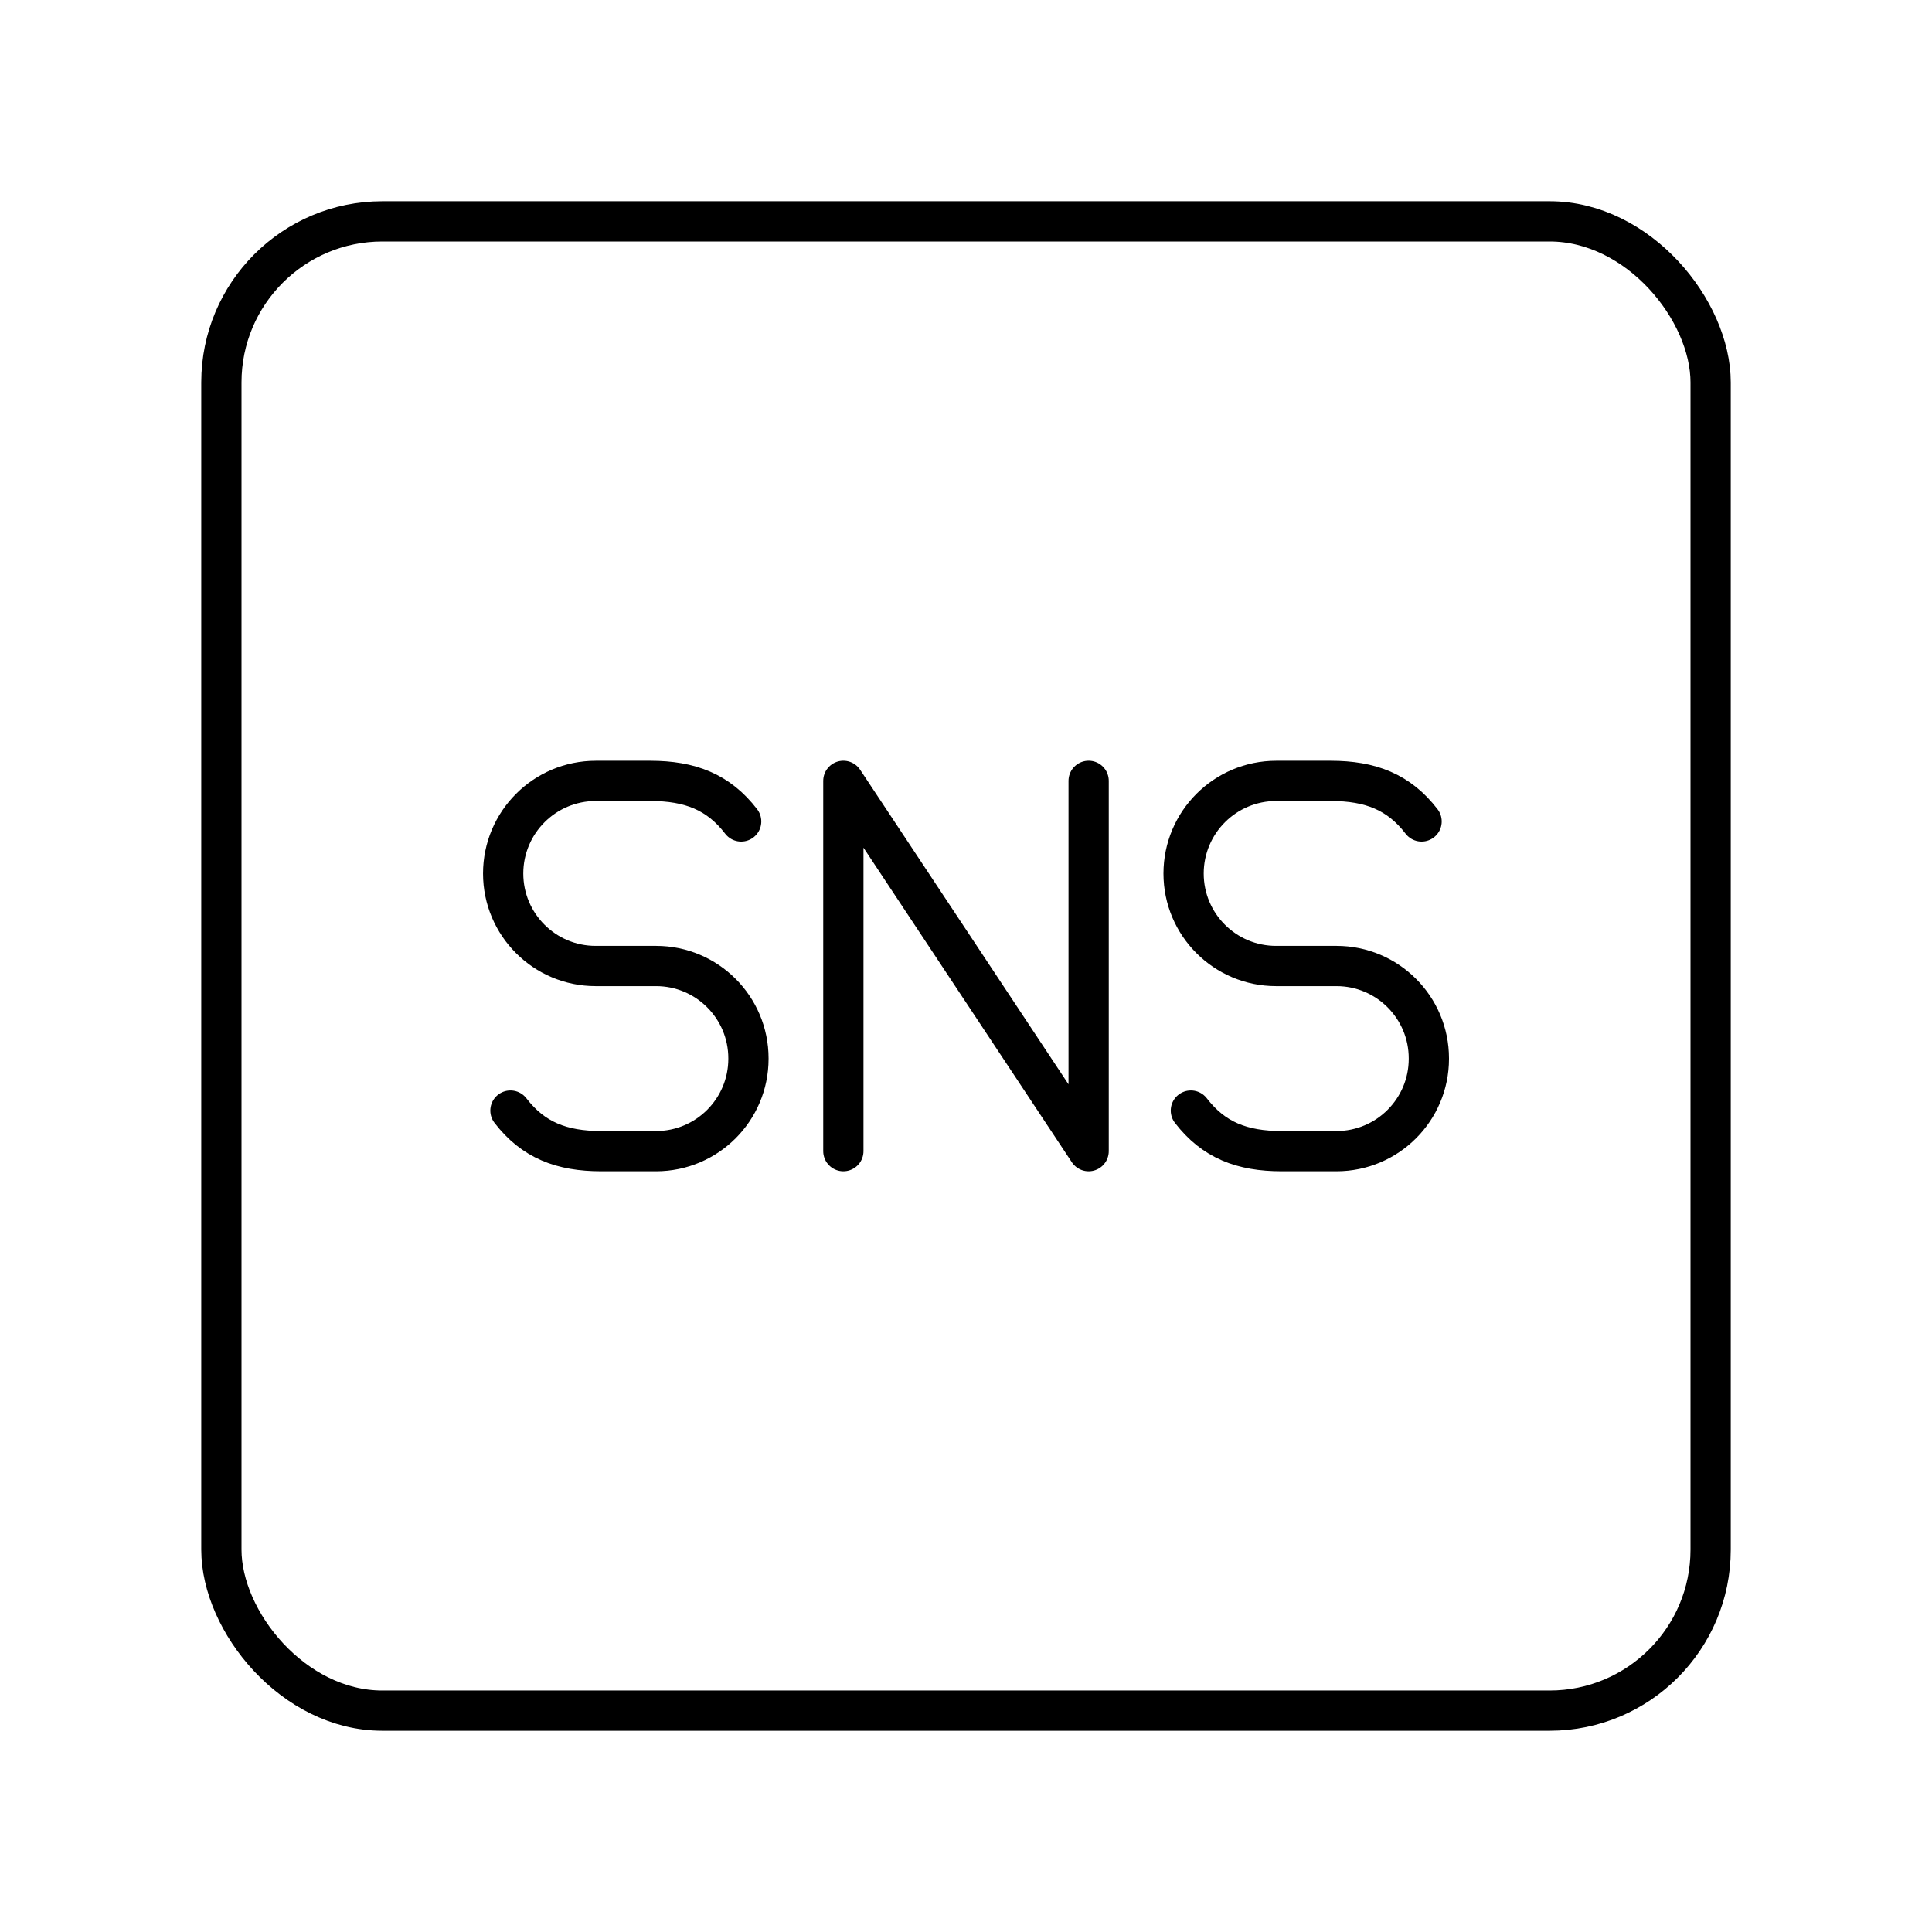<?xml version="1.0" encoding="UTF-8"?><svg id="b" xmlns="http://www.w3.org/2000/svg" viewBox="0 0 48 48"><polyline points="20.953 28.6 20.953 19.4 27.047 28.6 27.047 19.4" style="fill:none; stroke:#000; stroke-linecap:round; stroke-linejoin:round;"/><path d="M12.682,27.592c.564.734,1.272,1.008,2.256,1.008h1.362c1.267,0,2.295-1.028,2.295-2.295v-.01c0-1.267-1.028-2.295-2.295-2.295h-1.502c-1.269,0-2.297-1.029-2.297-2.297h0c0-1.272,1.031-2.302,2.302-2.302h1.355c.984,0,1.692.274,2.256,1.008" style="fill:none; stroke:#000; stroke-linecap:round; stroke-linejoin:round;"/><path d="M29.587,27.592c.564.734,1.272,1.008,2.256,1.008h1.362c1.267,0,2.295-1.028,2.295-2.295v-.01c0-1.267-1.028-2.295-2.295-2.295h-1.502c-1.269,0-2.297-1.029-2.297-2.297h0c0-1.272,1.031-2.302,2.302-2.302h1.355c.984,0,1.692.274,2.256,1.008" style="fill:none; stroke:#000; stroke-linecap:round; stroke-linejoin:round;"/><rect x="5.5" y="5.5" width="37" height="37" rx="4" ry="4" style="fill:none; stroke:#000; stroke-linecap:round; stroke-linejoin:round;"/></svg>